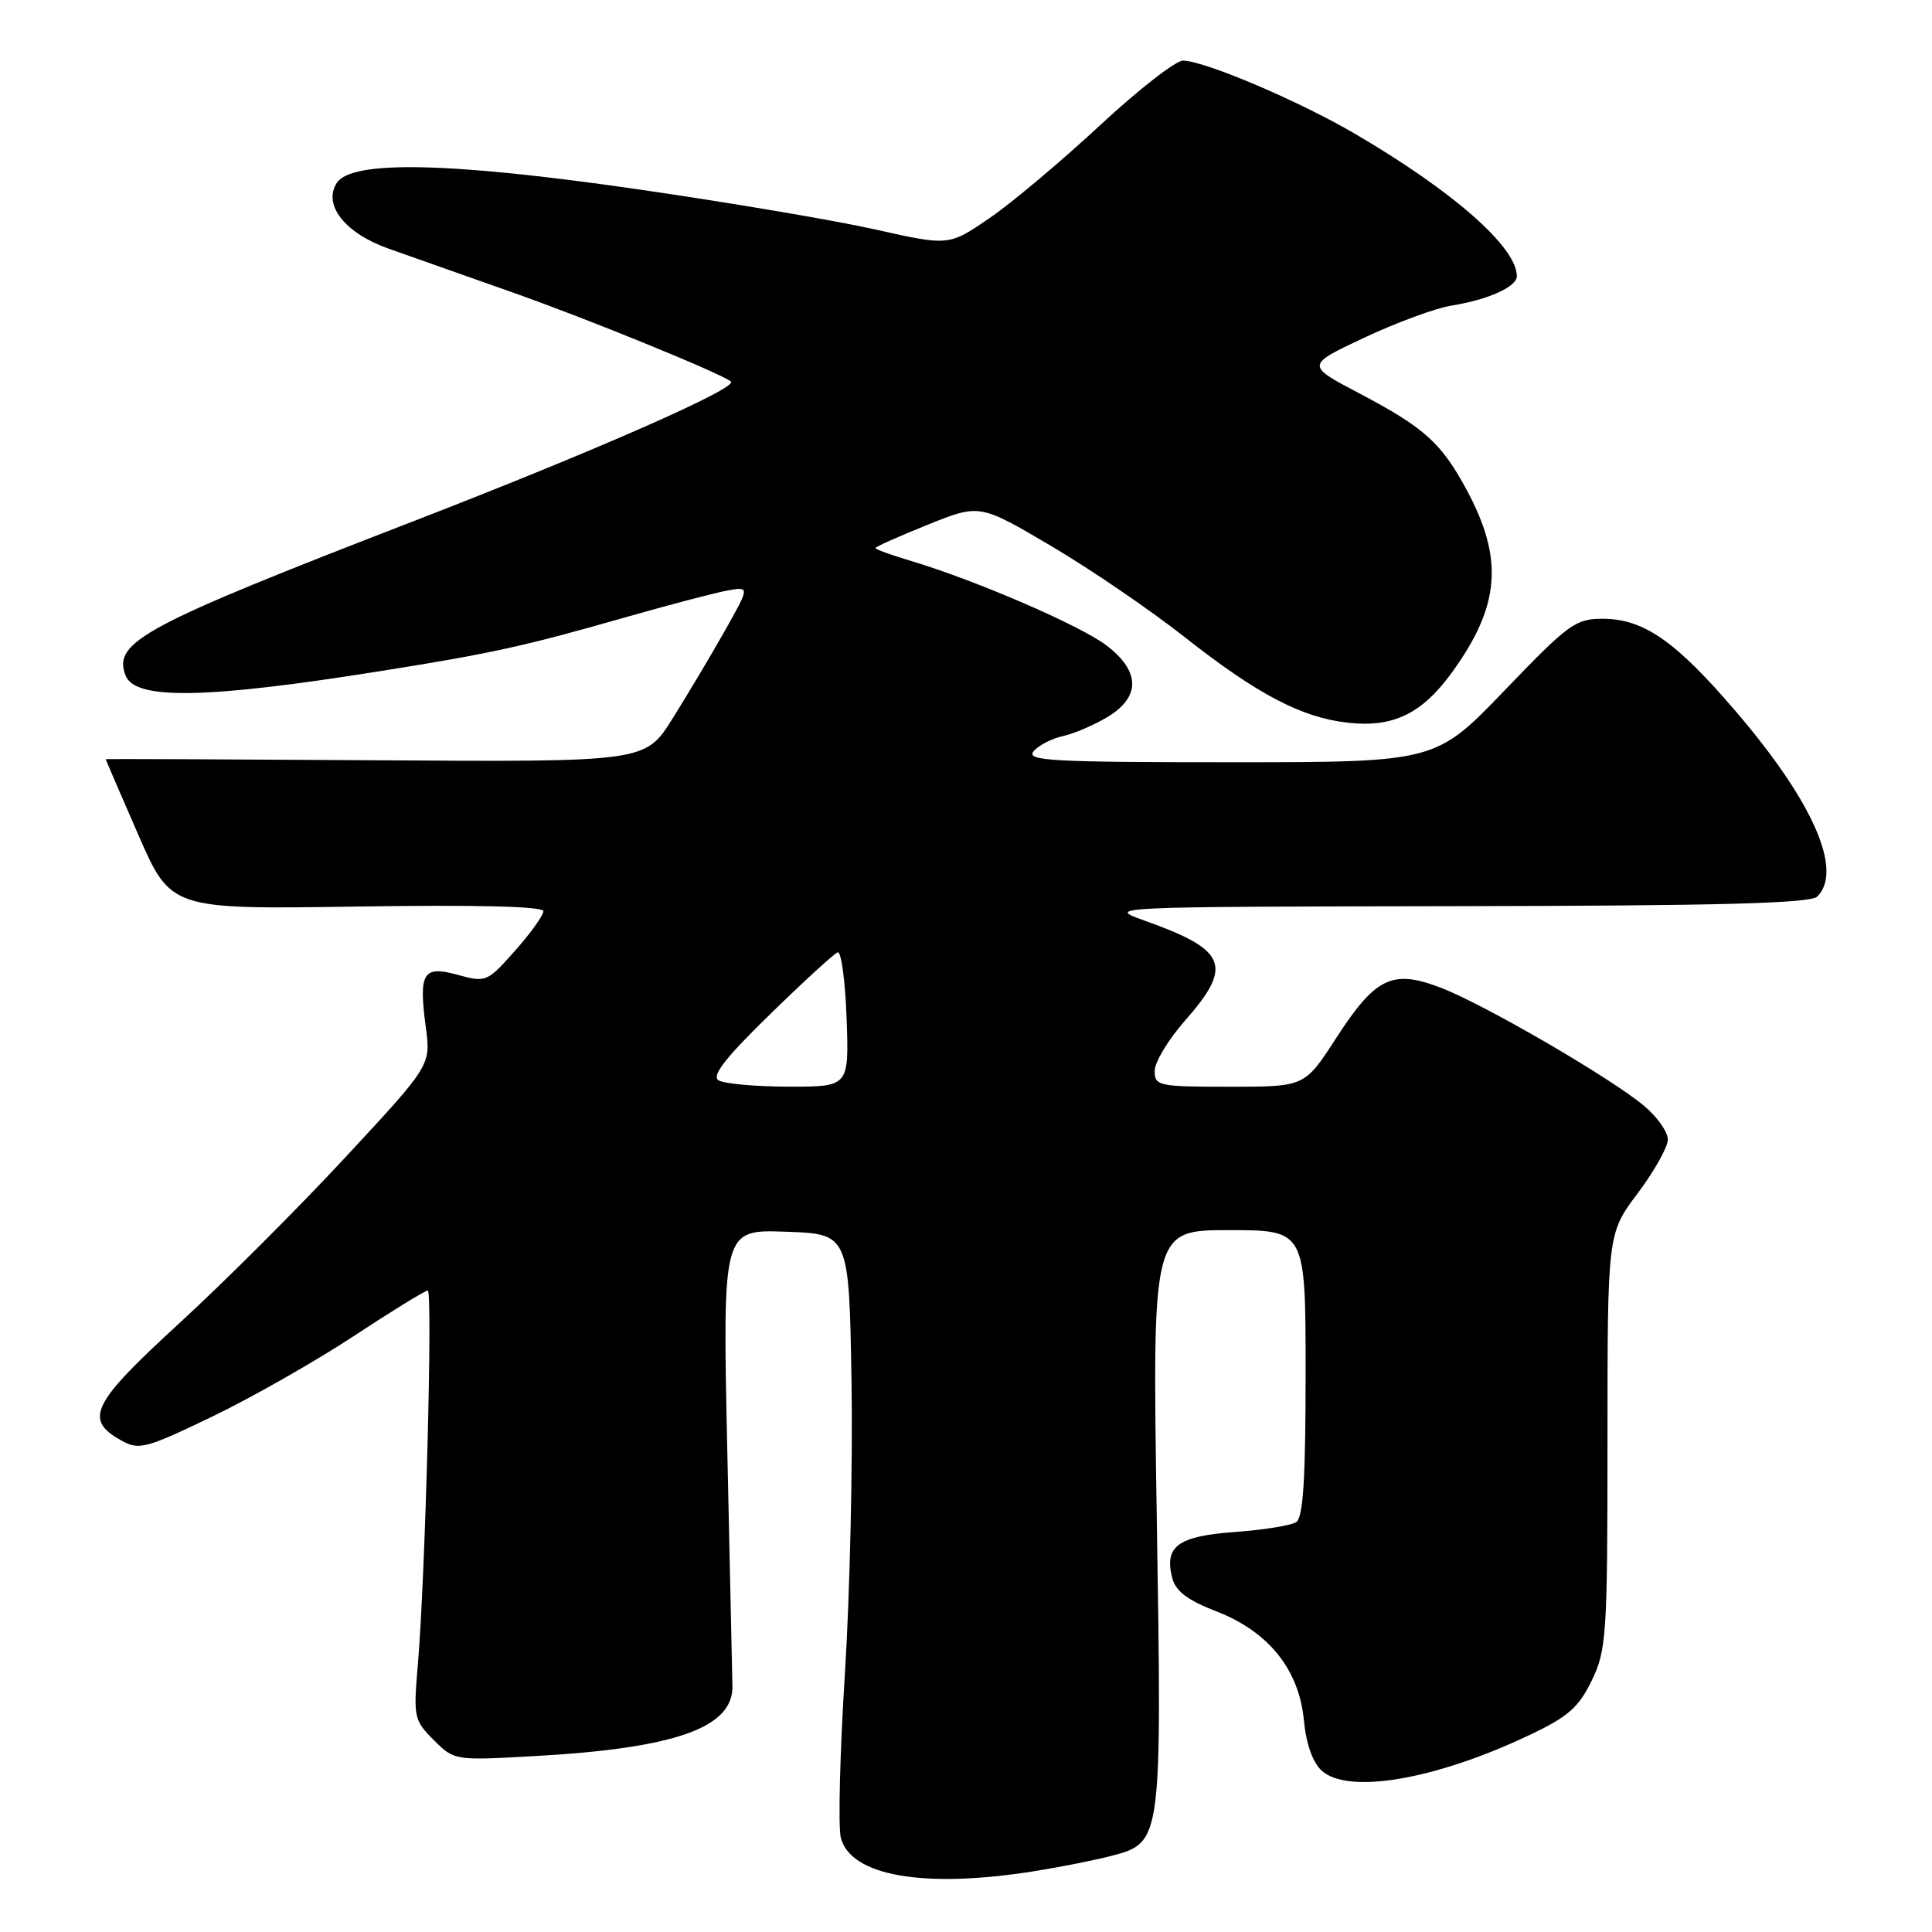 <?xml version="1.0" encoding="UTF-8" standalone="no"?>
<!DOCTYPE svg PUBLIC "-//W3C//DTD SVG 1.1//EN" "http://www.w3.org/Graphics/SVG/1.1/DTD/svg11.dtd" >
<svg xmlns="http://www.w3.org/2000/svg" xmlns:xlink="http://www.w3.org/1999/xlink" version="1.1" viewBox="0 0 256 256">
 <g >
 <path fill="currentColor"
d=" M 137.00 247.95 C 140.57 247.38 145.18 246.46 147.24 245.92 C 153.96 244.14 153.96 244.19 153.28 201.17 C 152.68 163.00 152.68 163.00 162.84 163.00 C 173.00 163.00 173.00 163.00 173.00 181.94 C 173.00 196.00 172.68 201.09 171.75 201.69 C 171.06 202.14 167.40 202.72 163.60 203.00 C 156.07 203.55 154.24 204.89 155.33 209.10 C 155.78 210.84 157.36 212.04 161.14 213.50 C 168.07 216.17 172.12 221.20 172.77 227.92 C 173.07 231.07 173.94 233.54 175.13 234.62 C 178.64 237.80 190.20 235.82 202.67 229.90 C 207.78 227.48 209.19 226.24 210.92 222.67 C 212.87 218.63 213.00 216.69 213.00 190.91 C 213.00 163.45 213.00 163.45 217.00 158.12 C 219.20 155.19 221.00 151.98 221.00 150.99 C 221.00 149.99 219.59 147.99 217.87 146.55 C 213.47 142.84 196.56 133.02 190.84 130.85 C 184.46 128.42 182.24 129.51 176.99 137.64 C 172.87 144.00 172.87 144.00 162.94 144.00 C 153.51 144.00 153.00 143.89 153.00 141.90 C 153.00 140.75 154.80 137.76 157.00 135.26 C 163.44 127.95 162.60 125.88 151.62 121.97 C 146.53 120.16 146.77 120.15 193.05 120.07 C 227.84 120.02 239.90 119.70 240.80 118.80 C 244.24 115.36 240.26 106.26 230.11 94.39 C 222.08 84.98 217.82 82.00 212.38 81.99 C 208.78 81.98 207.84 82.66 199.36 91.49 C 190.22 101.00 190.22 101.00 162.99 101.00 C 139.44 101.00 135.92 100.81 136.95 99.56 C 137.60 98.77 139.36 97.86 140.86 97.53 C 142.36 97.20 145.03 96.05 146.79 94.98 C 151.16 92.33 151.09 88.93 146.61 85.52 C 143.16 82.89 129.34 76.91 120.75 74.34 C 118.14 73.56 116.00 72.79 116.00 72.62 C 116.00 72.45 119.10 71.07 122.90 69.54 C 129.80 66.76 129.80 66.76 139.22 72.31 C 144.40 75.36 152.38 80.80 156.95 84.40 C 166.60 92.00 172.44 95.07 178.57 95.76 C 184.58 96.44 188.39 94.60 192.37 89.13 C 198.80 80.27 199.29 74.04 194.28 64.80 C 190.96 58.67 188.70 56.64 180.13 52.13 C 173.02 48.39 173.02 48.39 180.76 44.75 C 185.02 42.74 190.23 40.83 192.34 40.49 C 197.20 39.71 201.00 38.00 200.99 36.59 C 200.97 32.74 192.57 25.35 179.56 17.74 C 172.10 13.37 159.69 8.09 156.76 8.03 C 155.80 8.02 150.85 11.87 145.76 16.60 C 140.67 21.33 134.08 26.87 131.12 28.90 C 125.73 32.59 125.73 32.59 116.04 30.42 C 110.72 29.22 96.49 26.81 84.43 25.07 C 59.53 21.47 46.52 21.20 44.61 24.26 C 42.77 27.18 45.74 30.92 51.50 32.95 C 54.25 33.92 61.70 36.55 68.06 38.80 C 77.90 42.27 95.70 49.54 96.85 50.56 C 97.81 51.41 78.78 59.78 55.00 68.98 C 18.86 82.96 14.93 85.06 16.64 89.51 C 17.90 92.78 27.32 92.61 50.50 88.91 C 65.16 86.58 69.56 85.61 83.00 81.76 C 88.78 80.11 94.82 78.53 96.42 78.24 C 99.35 77.72 99.35 77.72 96.03 83.61 C 94.20 86.85 91.08 92.08 89.10 95.24 C 85.50 100.97 85.50 100.97 49.75 100.74 C 30.09 100.61 14.00 100.54 14.00 100.60 C 14.00 100.65 15.94 105.15 18.32 110.60 C 22.64 120.50 22.64 120.50 47.32 120.12 C 63.33 119.88 72.00 120.10 72.00 120.74 C 72.00 121.29 70.31 123.65 68.24 125.98 C 64.57 130.12 64.38 130.20 60.68 129.18 C 56.04 127.90 55.46 128.84 56.42 136.12 C 57.09 141.15 57.09 141.15 45.79 153.32 C 39.58 160.02 29.64 169.95 23.70 175.39 C 12.14 185.99 11.10 188.09 16.05 190.86 C 18.41 192.18 19.25 191.97 28.05 187.74 C 33.25 185.24 41.68 180.45 46.78 177.10 C 51.88 173.74 56.34 171.00 56.68 171.00 C 57.36 171.00 56.35 209.19 55.36 220.67 C 54.77 227.52 54.86 227.95 57.47 230.56 C 60.19 233.28 60.24 233.29 70.85 232.69 C 89.52 231.65 97.20 228.92 97.05 223.38 C 97.03 222.35 96.72 208.32 96.37 192.21 C 95.74 162.91 95.74 162.91 104.12 163.21 C 112.50 163.50 112.50 163.50 112.83 183.00 C 113.01 193.72 112.62 211.13 111.96 221.68 C 111.29 232.23 111.05 242.05 111.41 243.50 C 112.69 248.58 122.43 250.27 137.00 247.95 Z  M 95.20 143.14 C 94.26 142.55 96.15 140.13 102.02 134.41 C 106.48 130.06 110.52 126.36 110.99 126.19 C 111.47 126.02 112.00 129.96 112.18 134.94 C 112.50 144.00 112.50 144.00 104.50 143.99 C 100.10 143.98 95.92 143.60 95.20 143.14 Z "/>
</g>
</svg>